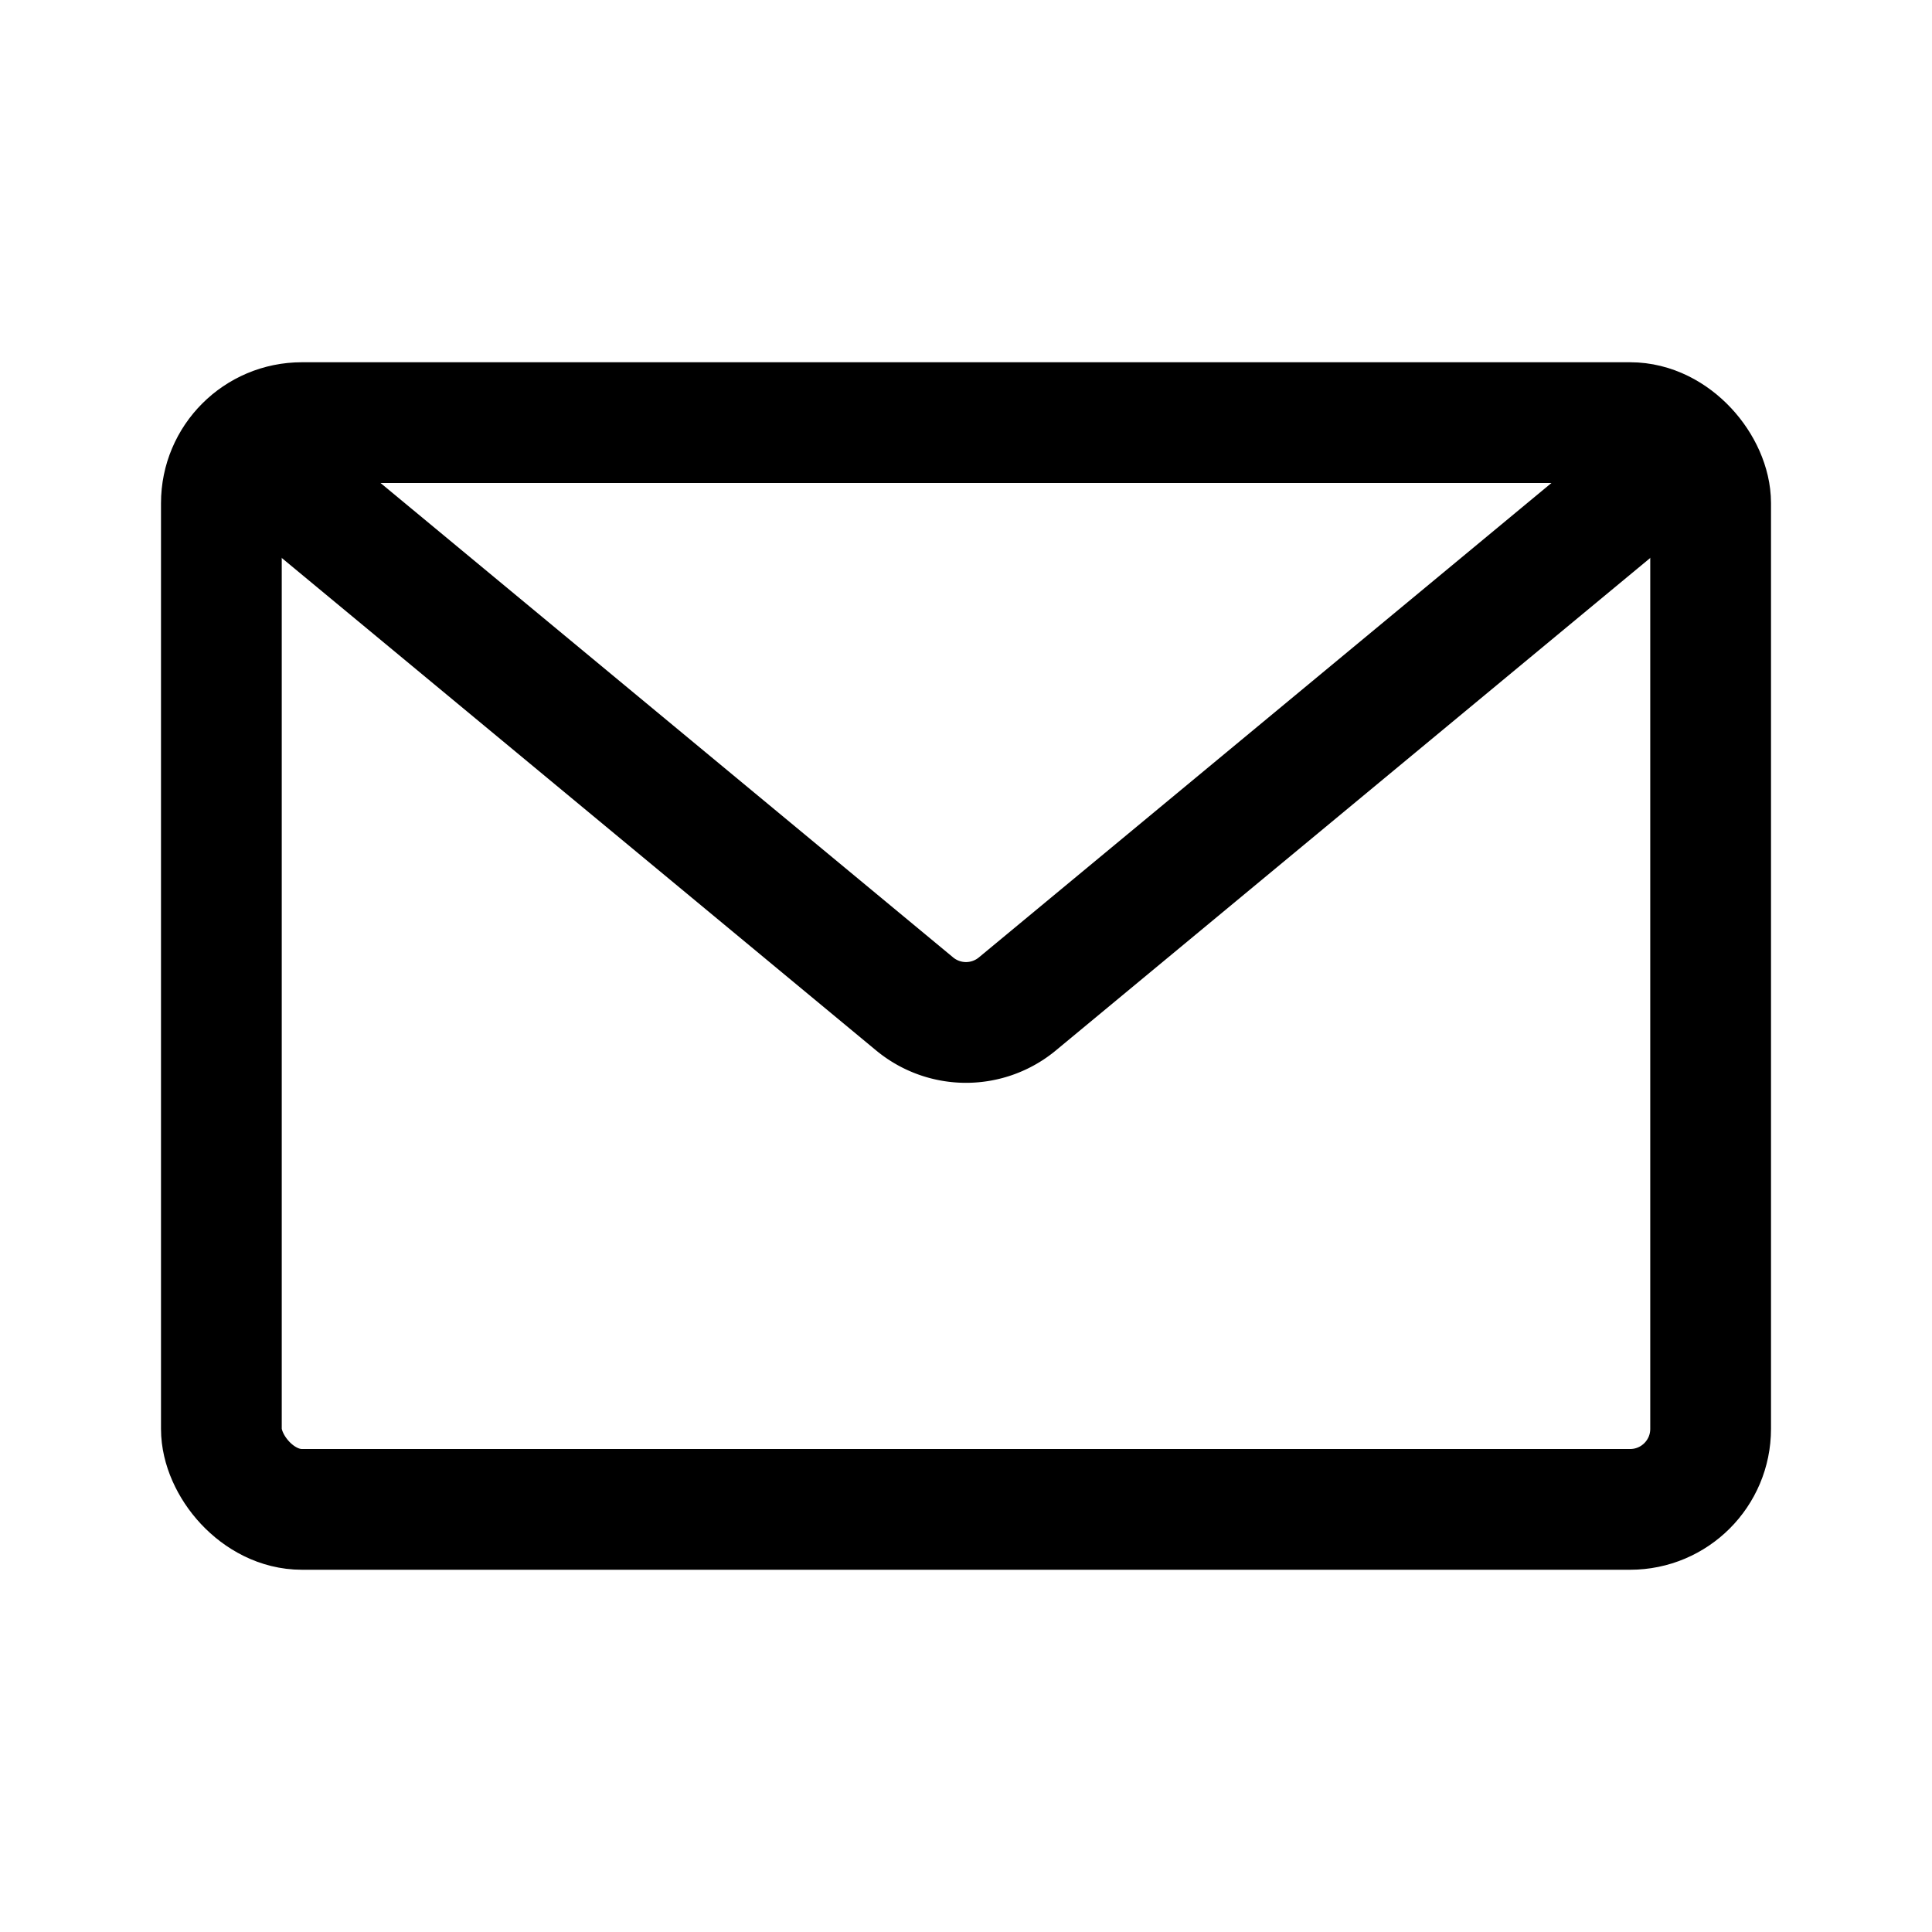 <svg xmlns="http://www.w3.org/2000/svg" width="192" height="192" fill="none" viewBox="0 0 192 192" stroke="#000" stroke-linecap="round" stroke-linejoin="round" stroke-width="12"><rect width="148" height="108" x="22" y="42" rx="8"/><path d="m26 46 64.896 53.77a8 8 0 0 0 10.208 0L166 46"/></svg>